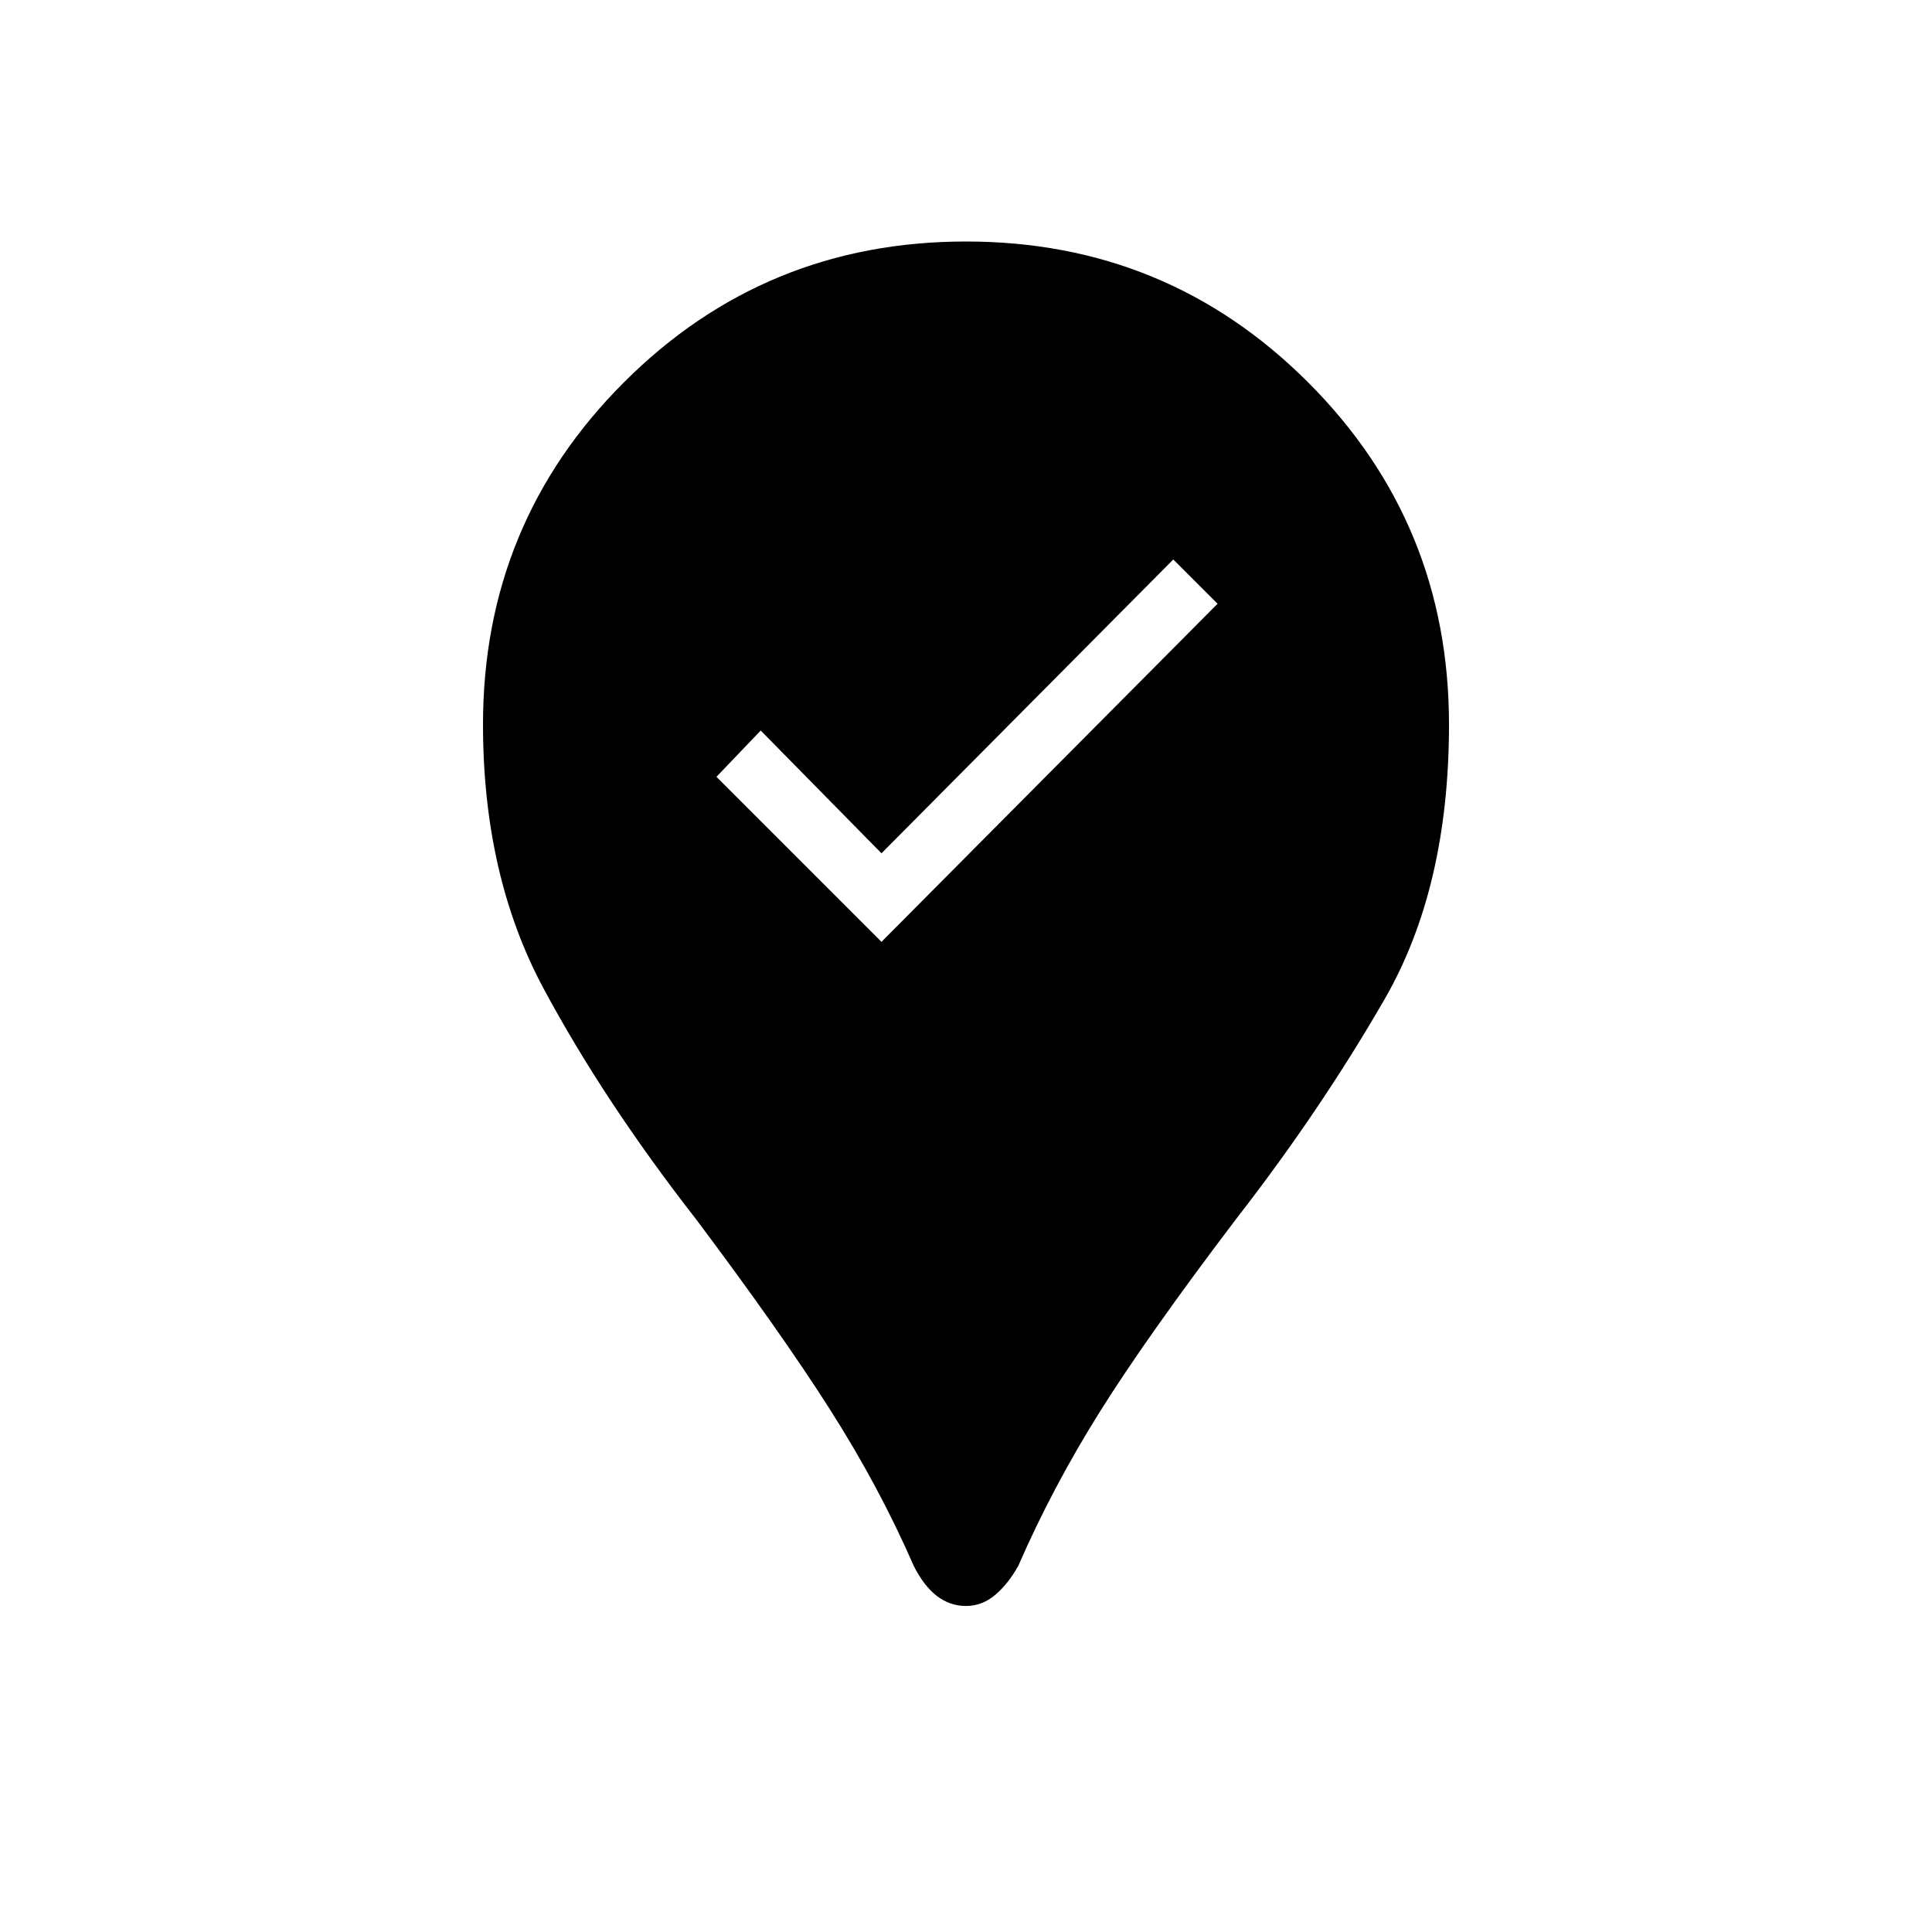 <svg xmlns="http://www.w3.org/2000/svg" width="48" height="48"><path d="M24 39.9q-.4 0-.725-.25-.325-.25-.575-.75-.85-1.95-2.075-3.875T17.3 30.3q-2.3-2.95-3.8-5.75T12 18q0-5 3.5-8.5T24 6q5 0 8.5 3.5T36 18q0 4.05-1.6 6.825-1.6 2.775-3.7 5.475-2.2 2.9-3.375 4.775Q26.15 36.95 25.3 38.9q-.25.45-.575.725-.325.275-.725.275zm-2.1-16.5 8.35-8.4-1.1-1.1-7.25 7.3-3-3.05-1.1 1.15z"/></svg>